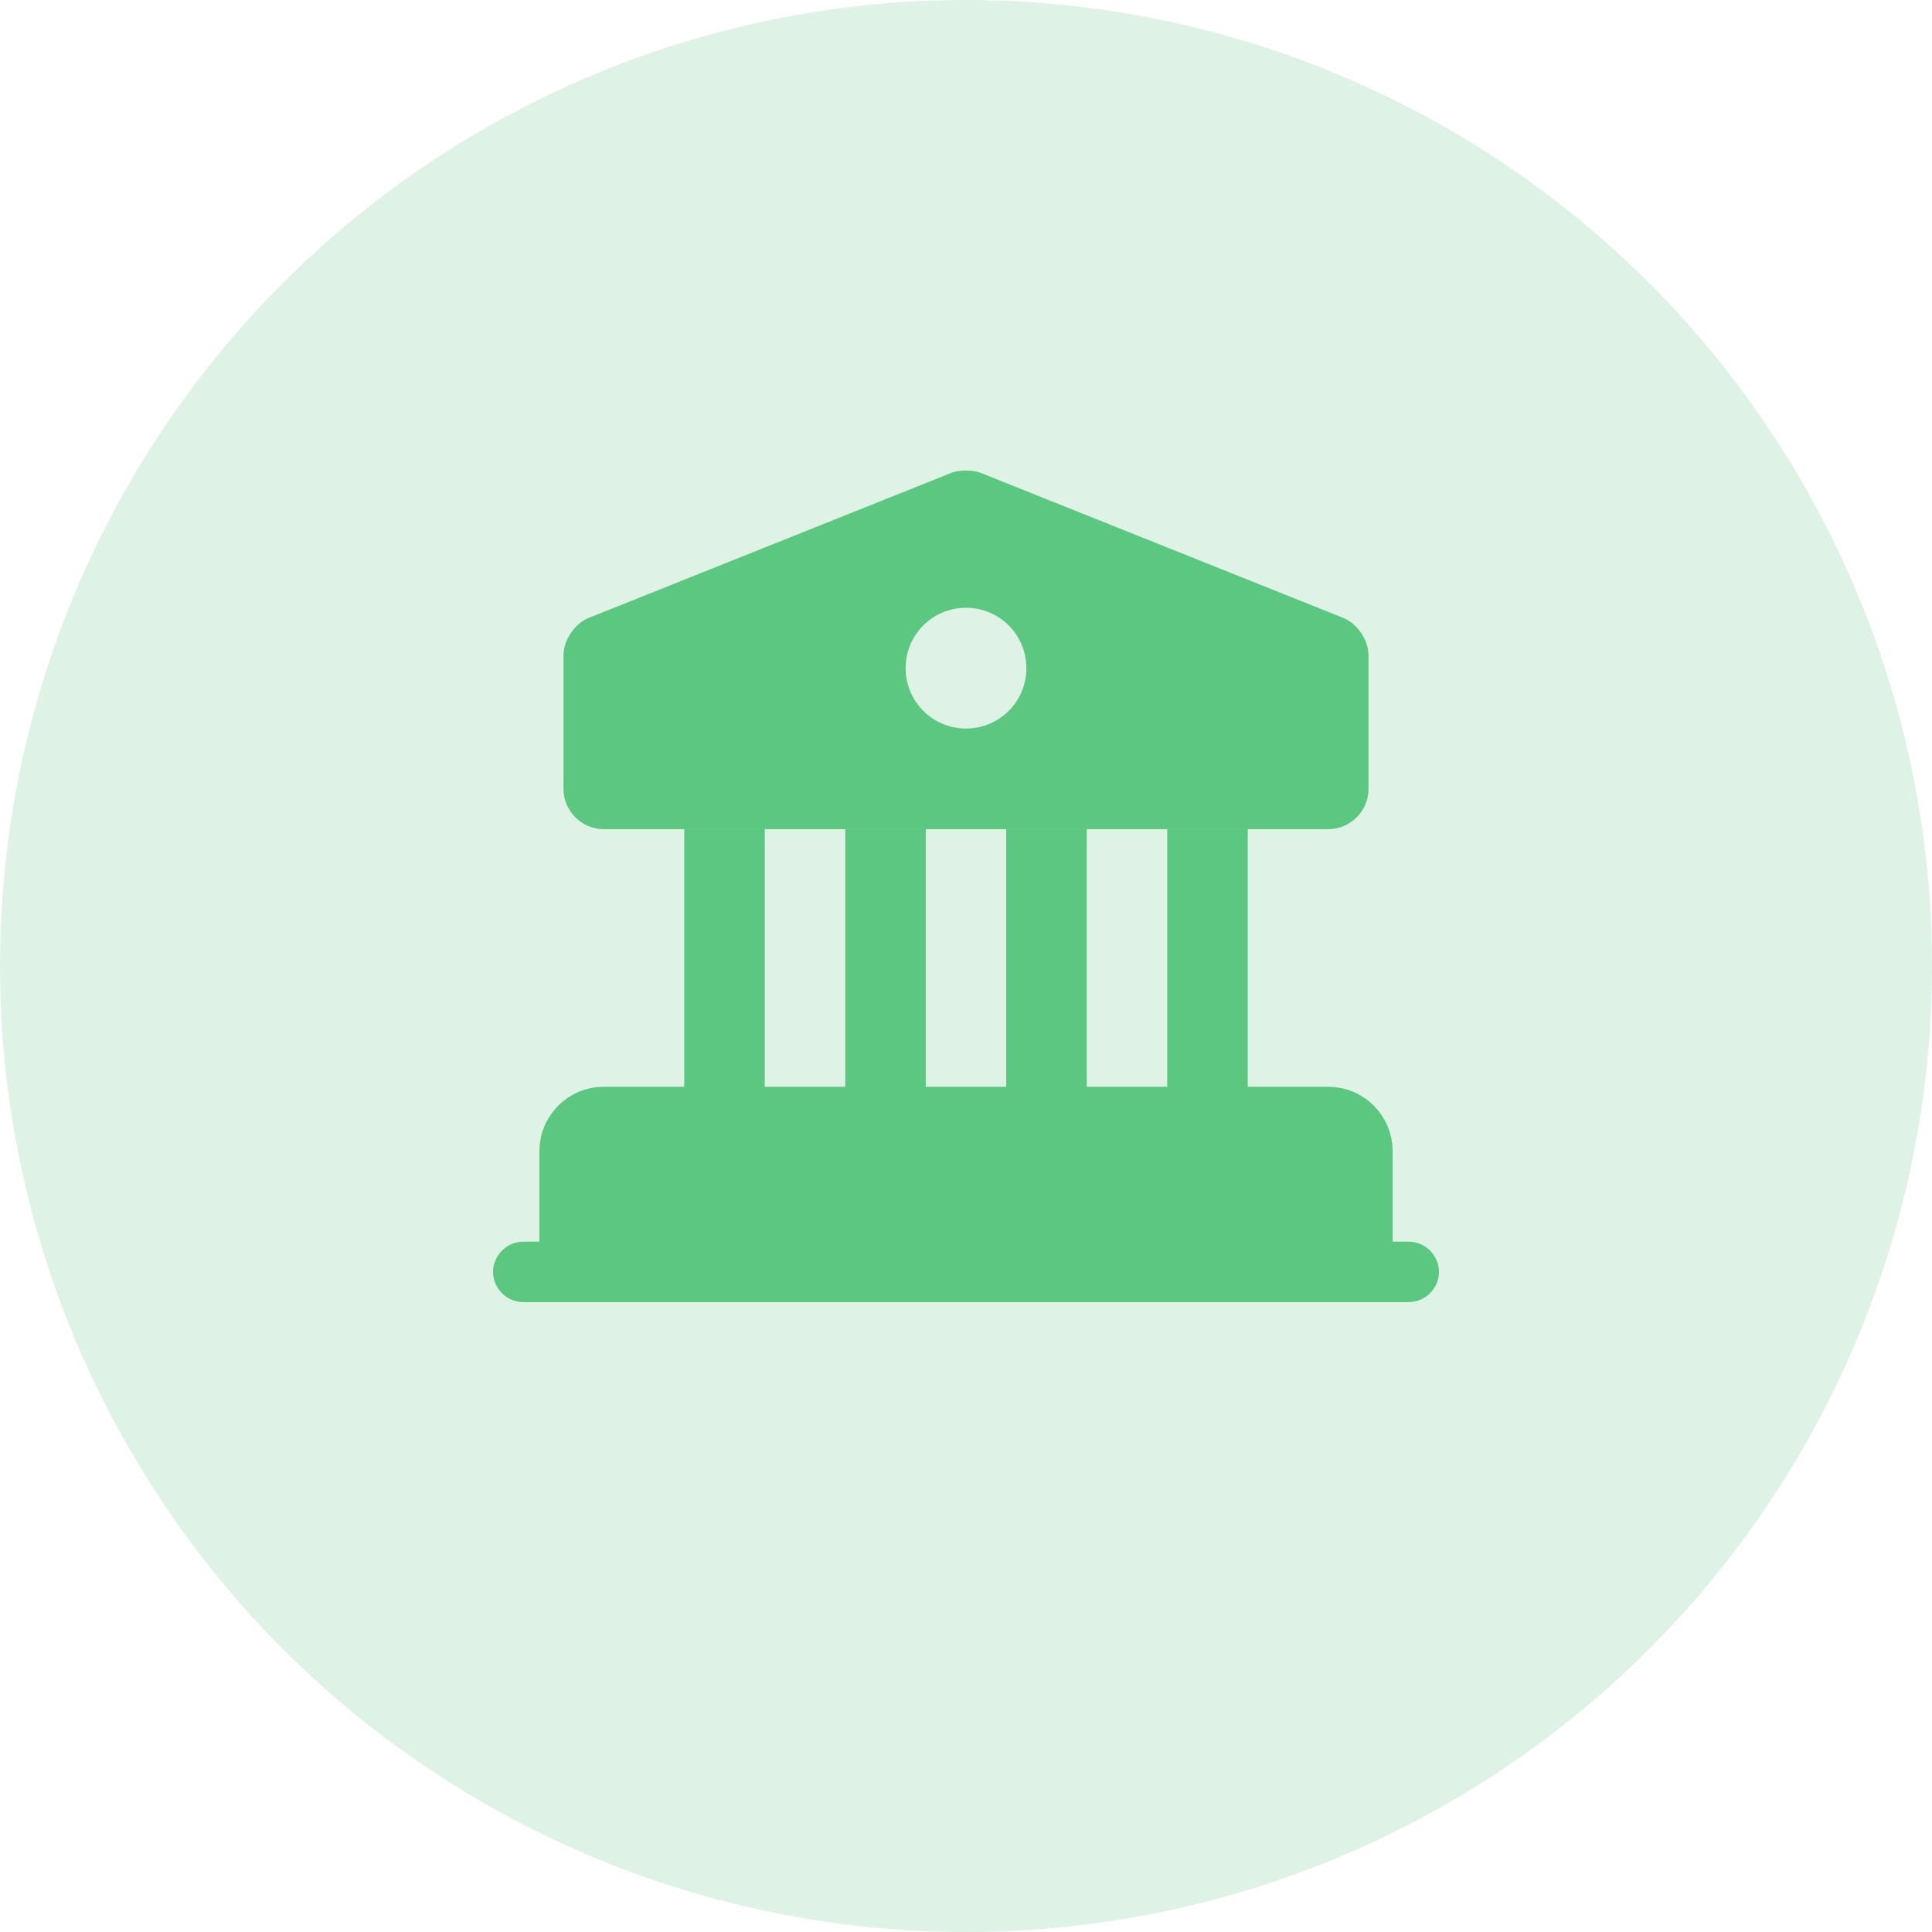 <svg width="60" height="60" viewBox="0 0 60 60" fill="none" xmlns="http://www.w3.org/2000/svg">
<circle cx="30" cy="30" r="30" fill="#5BC780" fill-opacity="0.2"/>
<path d="M42.5 35.75V39.5H17.5V35.75C17.5 35.062 18.062 34.5 18.75 34.5H41.25C41.938 34.5 42.5 35.062 42.5 35.75Z" fill="#5BC780" stroke="#5BC780" stroke-width="1.5" stroke-miterlimit="10" stroke-linecap="round" stroke-linejoin="round"/>
<path d="M23.75 25.75H21.25V34.5H23.75V25.75Z" fill="#5BC780"/>
<path d="M28.75 25.75H26.25V34.5H28.75V25.75Z" fill="#5BC780"/>
<path d="M33.75 25.75H31.25V34.5H33.75V25.75Z" fill="#5BC780"/>
<path d="M38.75 25.75H36.25V34.5H38.75V25.75Z" fill="#5BC780"/>
<path d="M43.75 40.438H16.25C15.738 40.438 15.312 40.013 15.312 39.5C15.312 38.987 15.738 38.562 16.25 38.562H43.75C44.263 38.562 44.688 38.987 44.688 39.5C44.688 40.013 44.263 40.438 43.75 40.438Z" fill="#5BC780"/>
<path d="M41.712 19.188L30.462 14.688C30.212 14.588 29.788 14.588 29.538 14.688L18.288 19.188C17.85 19.363 17.5 19.875 17.5 20.35V24.5C17.5 25.188 18.062 25.75 18.75 25.75H41.25C41.938 25.75 42.5 25.188 42.5 24.5V20.35C42.5 19.875 42.15 19.363 41.712 19.188ZM30 22.625C28.962 22.625 28.125 21.788 28.125 20.75C28.125 19.712 28.962 18.875 30 18.875C31.038 18.875 31.875 19.712 31.875 20.75C31.875 21.788 31.038 22.625 30 22.625Z" fill="#5BC780"/>
</svg>
